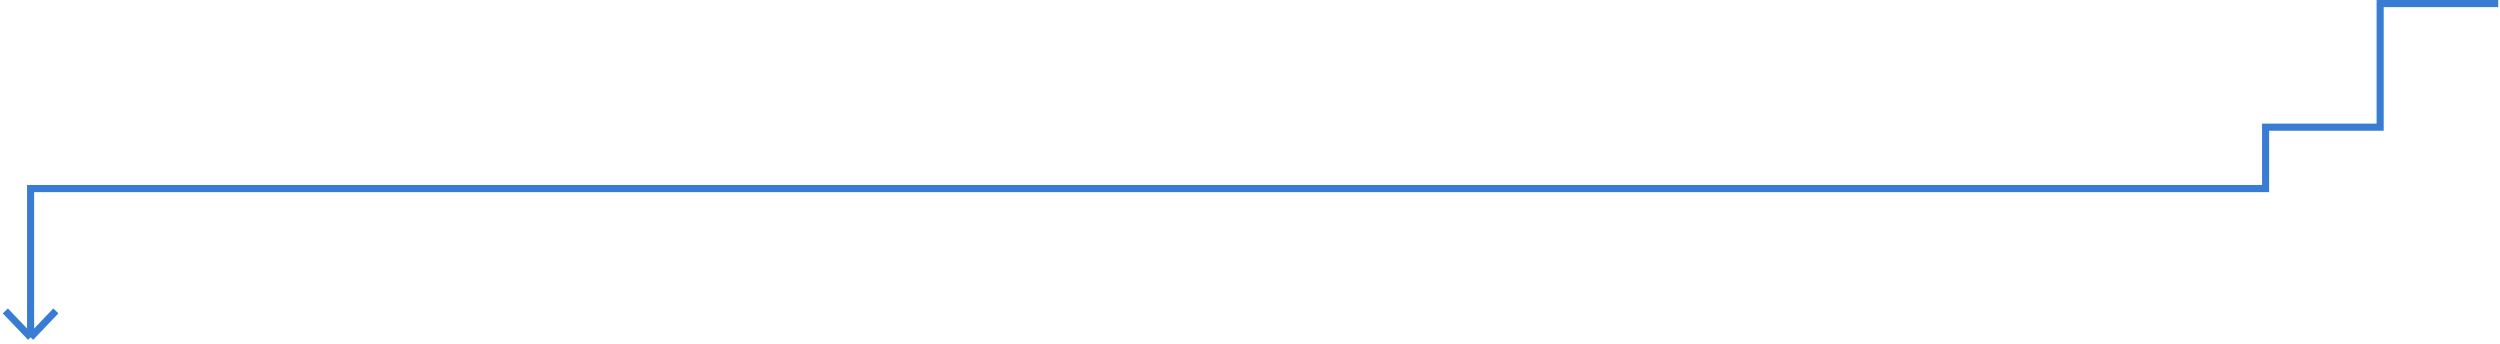 <svg width="704" height="97" viewBox="0 0 704 97" fill="none" xmlns="http://www.w3.org/2000/svg">
<path d="M703.5 1L670.25 1L670.25 35.813L637.991 35.813L637.991 53.099L8.617 53.099L8.617 95M8.617 95L15.733 87.549M8.617 95L1.5 87.549" stroke="#387CD3" stroke-width="2"/>
</svg>
